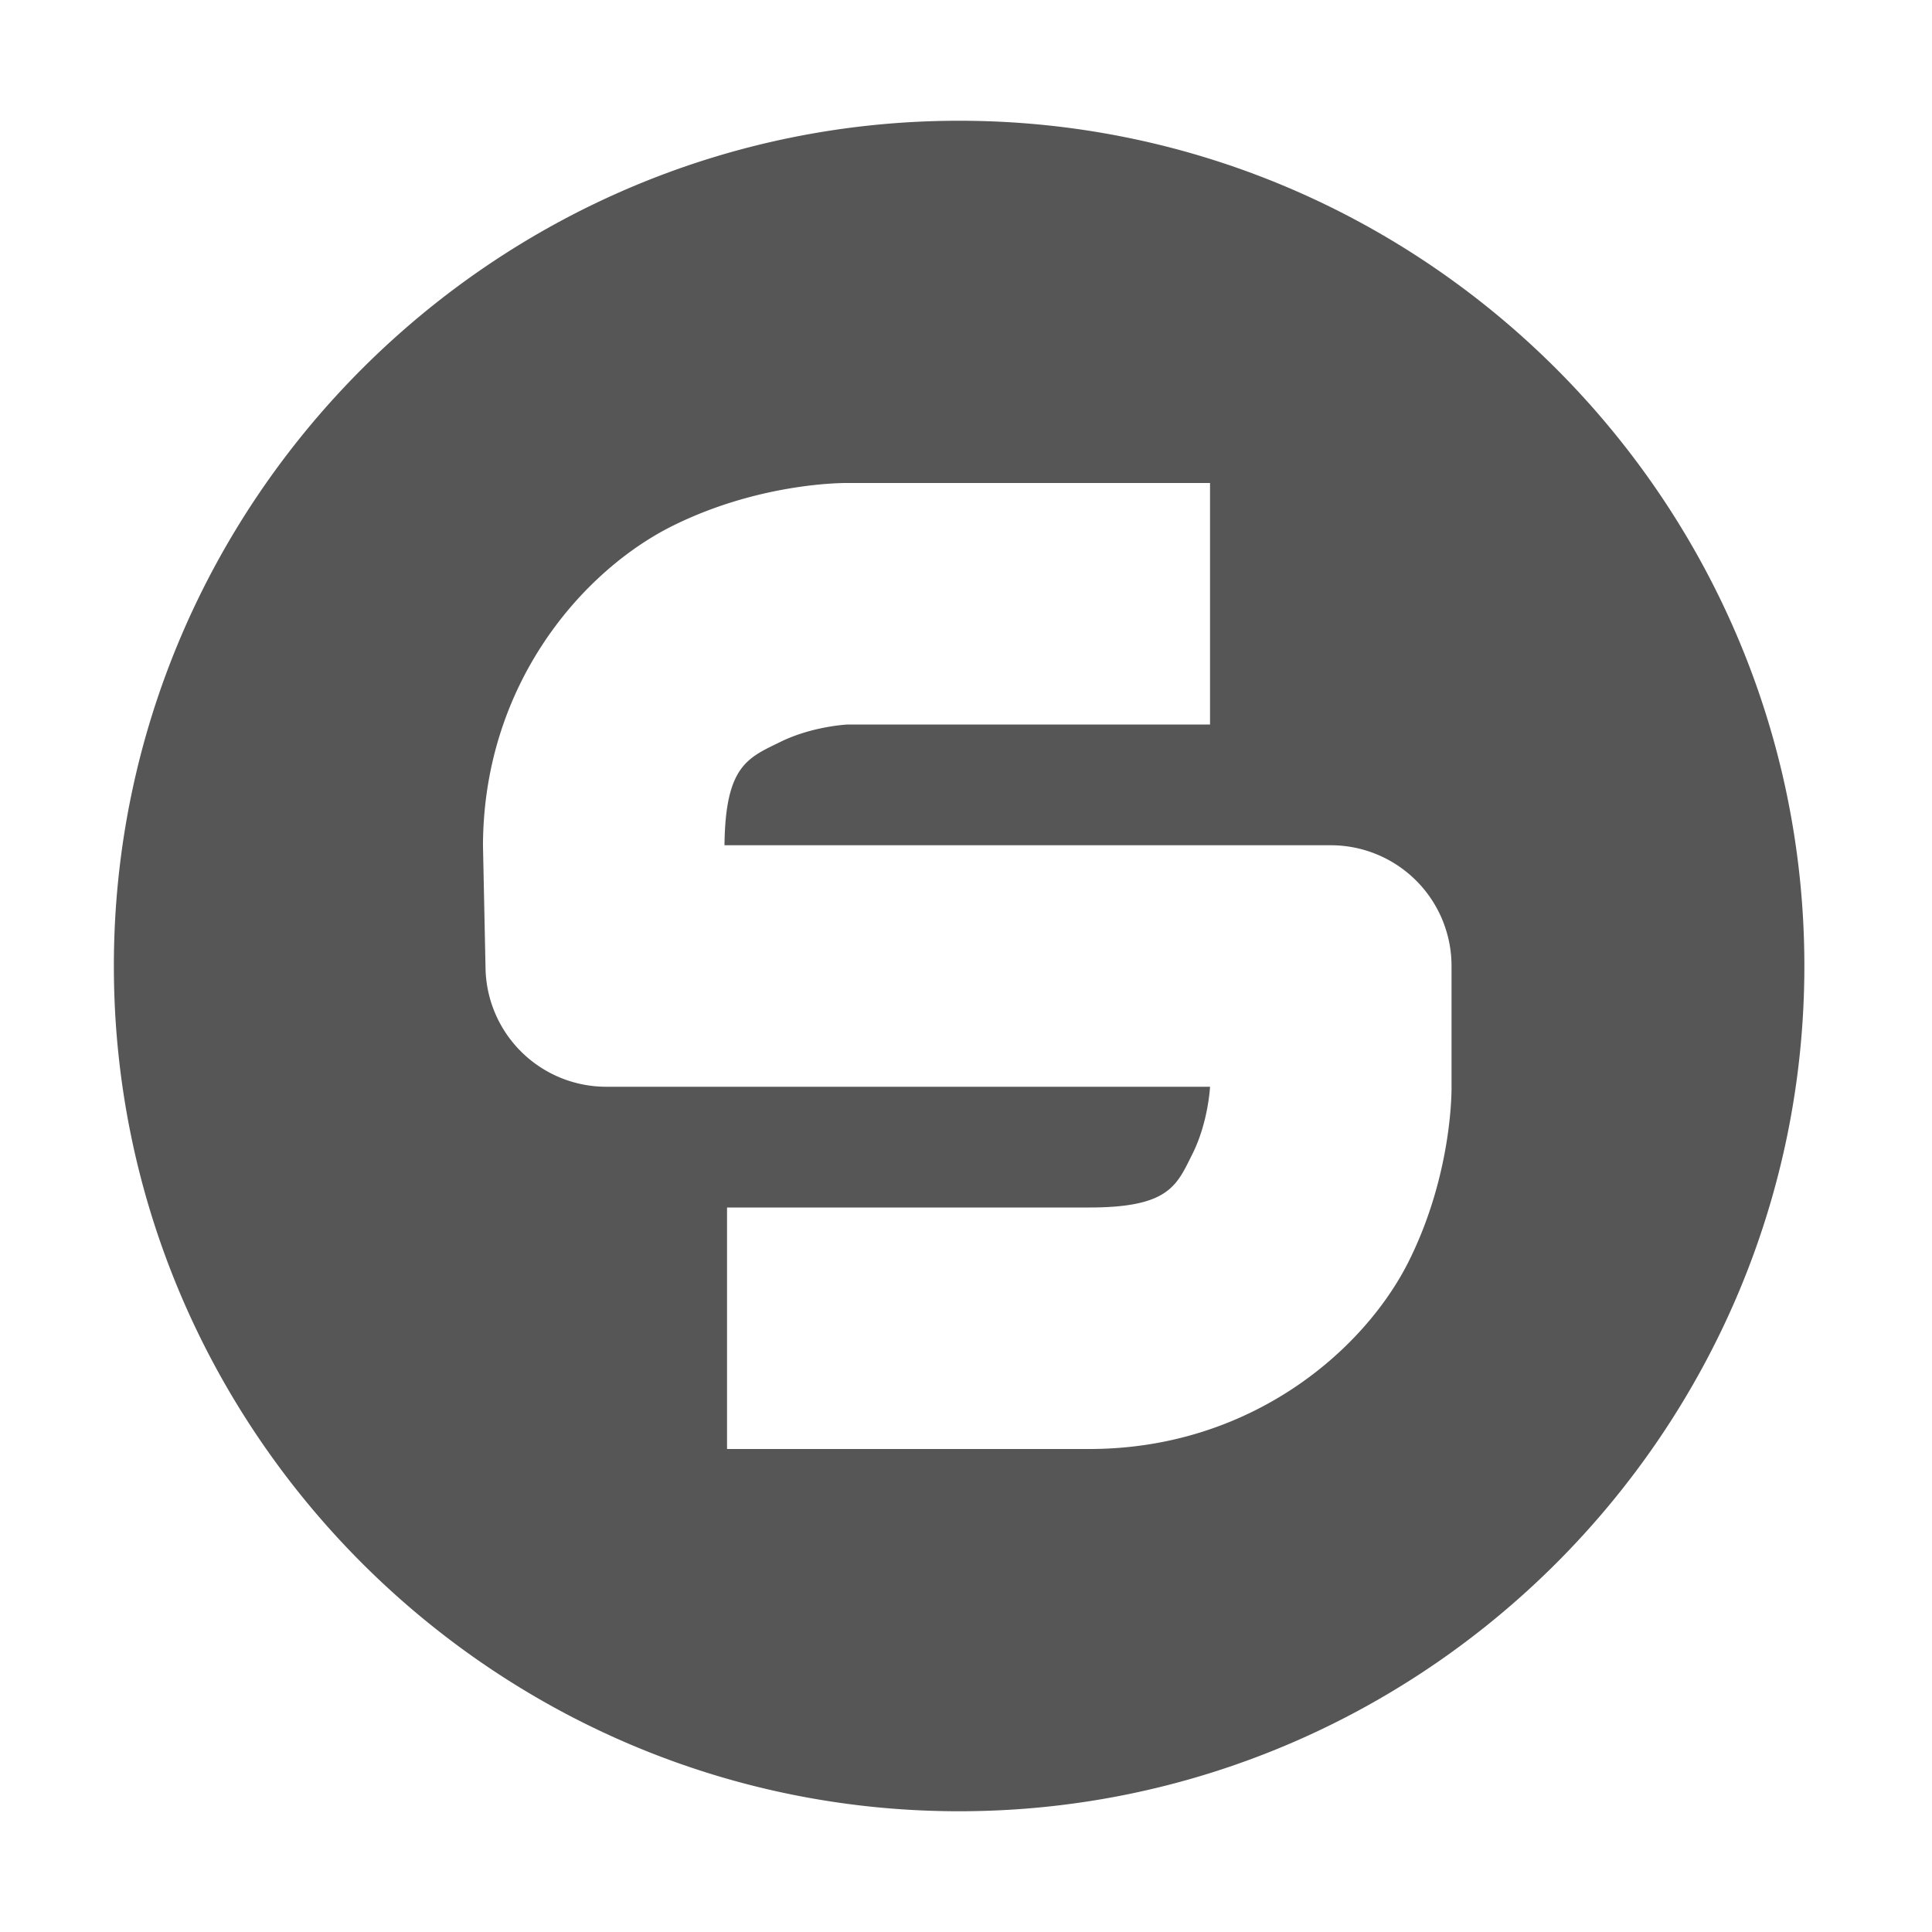 <svg xmlns="http://www.w3.org/2000/svg" width="16" height="16"><path fill="#565656" d="M7.943 1c-3.854 0-7 3.146-7 7s3.146 7 7 7c3.855 0 7-3.146 7-7s-3.145-7-7-7zm-.922 3h3v2h-3s-.293.013-.56.145c-.267.131-.454.195-.461.853V7h5.021a1 1 0 0 1 1 1v1s.014.709-.355 1.447c-.37.739-1.311 1.553-2.645 1.553h-3v-2h3c.667 0 .725-.186.856-.447.13-.262.144-.553.144-.553h-5a1 1 0 0 1-1-.979L4 7.008a1 1 0 0 1 0-.031c.014-1.33.837-2.26 1.576-2.625C6.315 3.987 7.021 4 7.021 4z" color="#000" font-family="sans-serif" font-weight="400" overflow="visible" style="line-height:normal;font-variant-ligatures:normal;font-variant-position:normal;font-variant-caps:normal;font-variant-numeric:normal;font-variant-alternates:normal;font-feature-settings:normal;text-indent:0;text-align:start;text-decoration-line:none;text-decoration-style:solid;text-decoration-color:#000;text-transform:none;text-orientation:mixed;shape-padding:0;isolation:auto;mix-blend-mode:normal"/></svg>